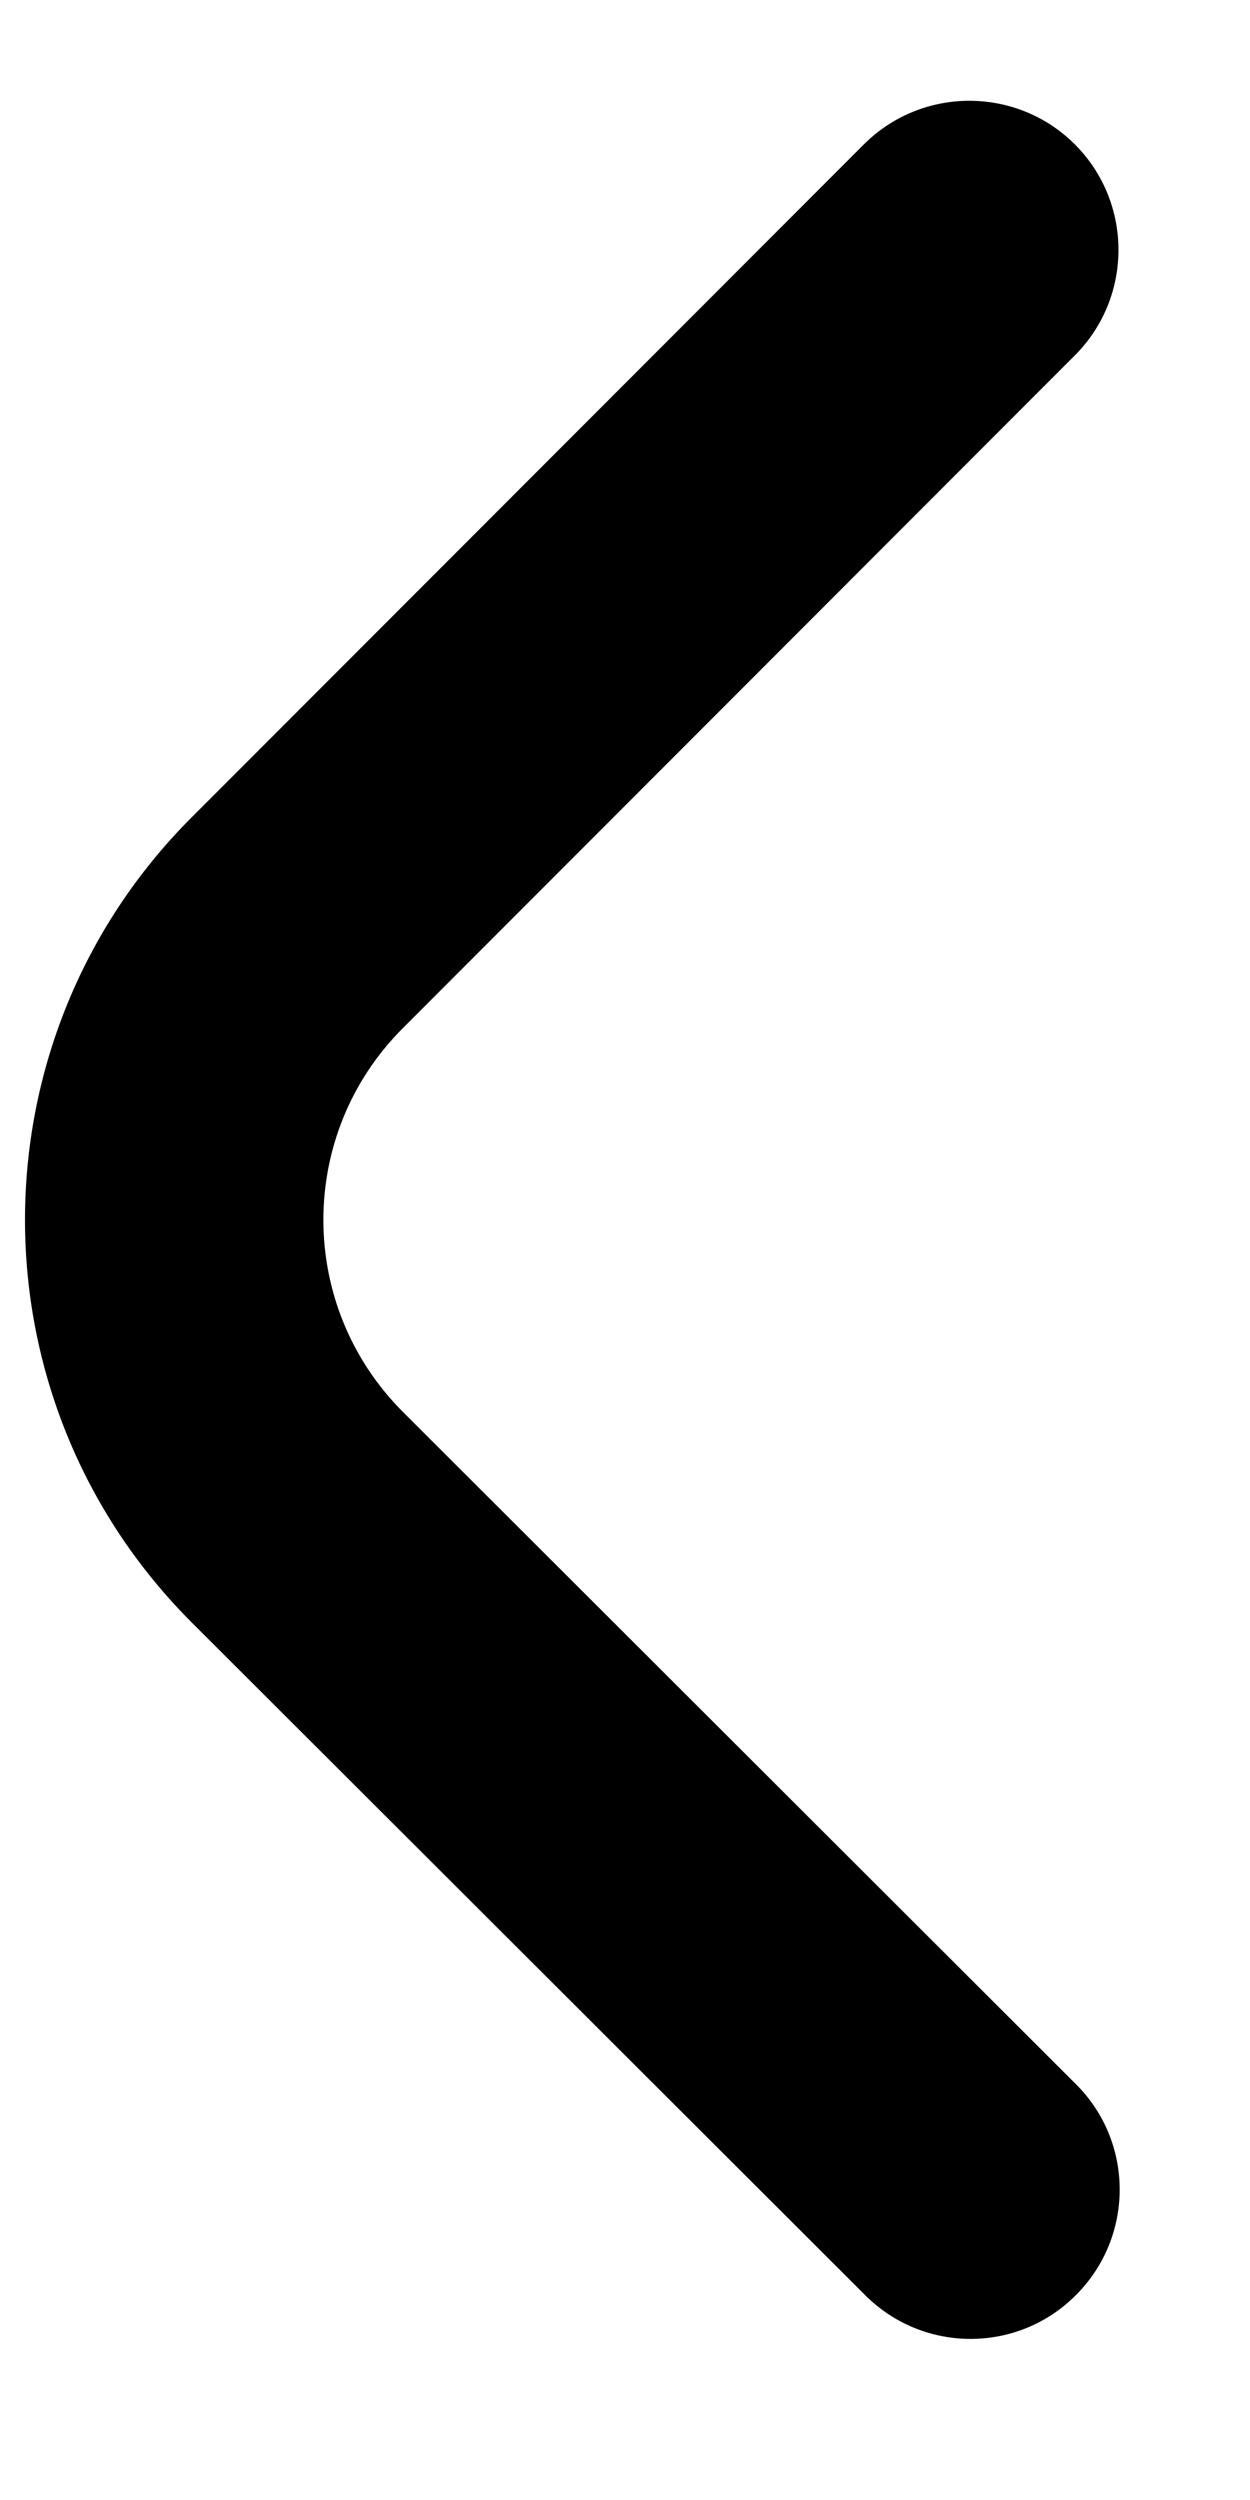 <svg width="5" height="10" viewBox="0 0 5 10" fill="none" xmlns="http://www.w3.org/2000/svg">
<path fill-rule="evenodd" clip-rule="evenodd" d="M4.304 9.18C4.072 9.414 3.694 9.414 3.461 9.181L0.769 6.492C-0.122 5.603 -0.123 4.16 0.766 3.27L3.455 0.578C3.688 0.345 4.066 0.345 4.299 0.577C4.532 0.81 4.532 1.188 4.3 1.421L1.611 4.113C1.187 4.537 1.188 5.224 1.612 5.648L4.304 8.337C4.537 8.569 4.537 8.947 4.304 9.18Z" fill="black"/>
</svg>

